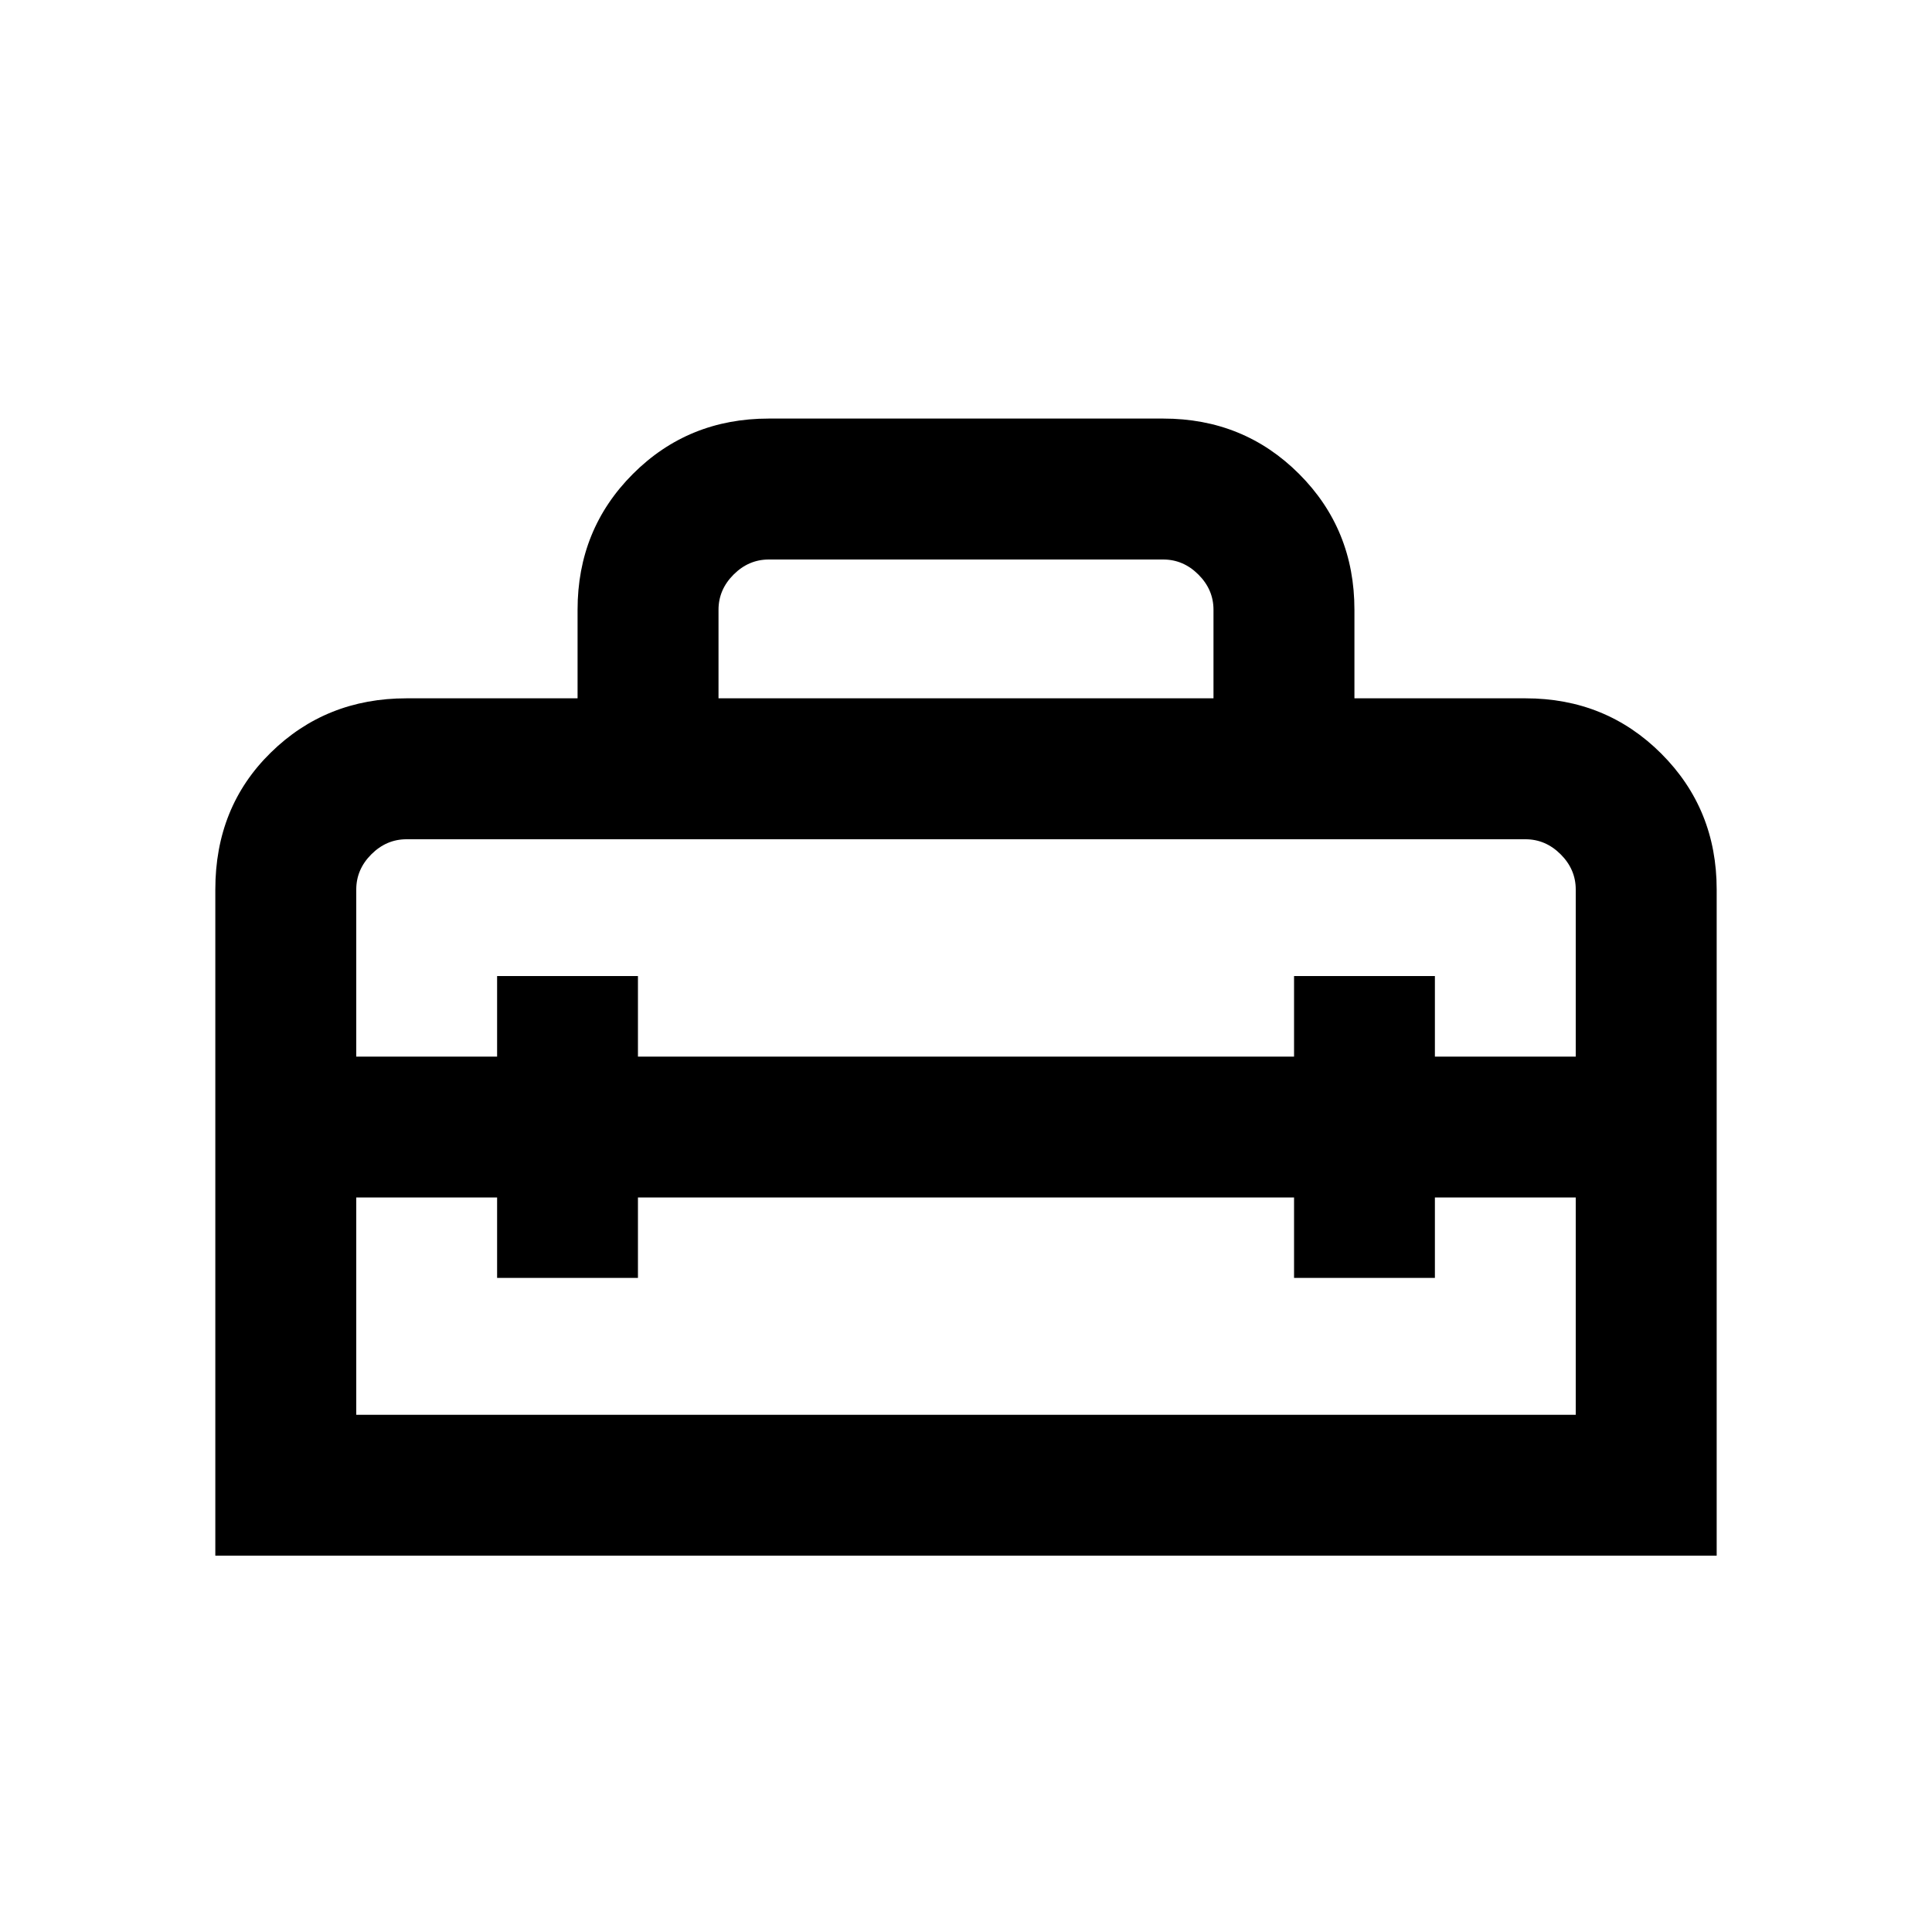 <svg xmlns="http://www.w3.org/2000/svg" height="20" width="20"><path d="M2.229 16.104V9.208q0-.854.573-1.416.573-.563 1.406-.563h1.771v-.917q0-.833.573-1.406t1.406-.573h4.084q.833 0 1.406.573t.573 1.406v.917h1.771q.833 0 1.406.573t.573 1.406v6.896Zm1.459-1.458h12.624v-2.25h-1.458v.833h-1.458v-.833H6.604v.833H5.146v-.833H3.688Zm0-5.438v1.73h1.458v-.834h1.458v.834h6.792v-.834h1.458v.834h1.458v-1.73q0-.208-.156-.364t-.364-.156H4.208q-.208 0-.364.156t-.156.364Zm3.75-1.979h5.124v-.917q0-.208-.156-.364t-.364-.156H7.958q-.208 0-.364.156t-.156.364Z"/></svg>